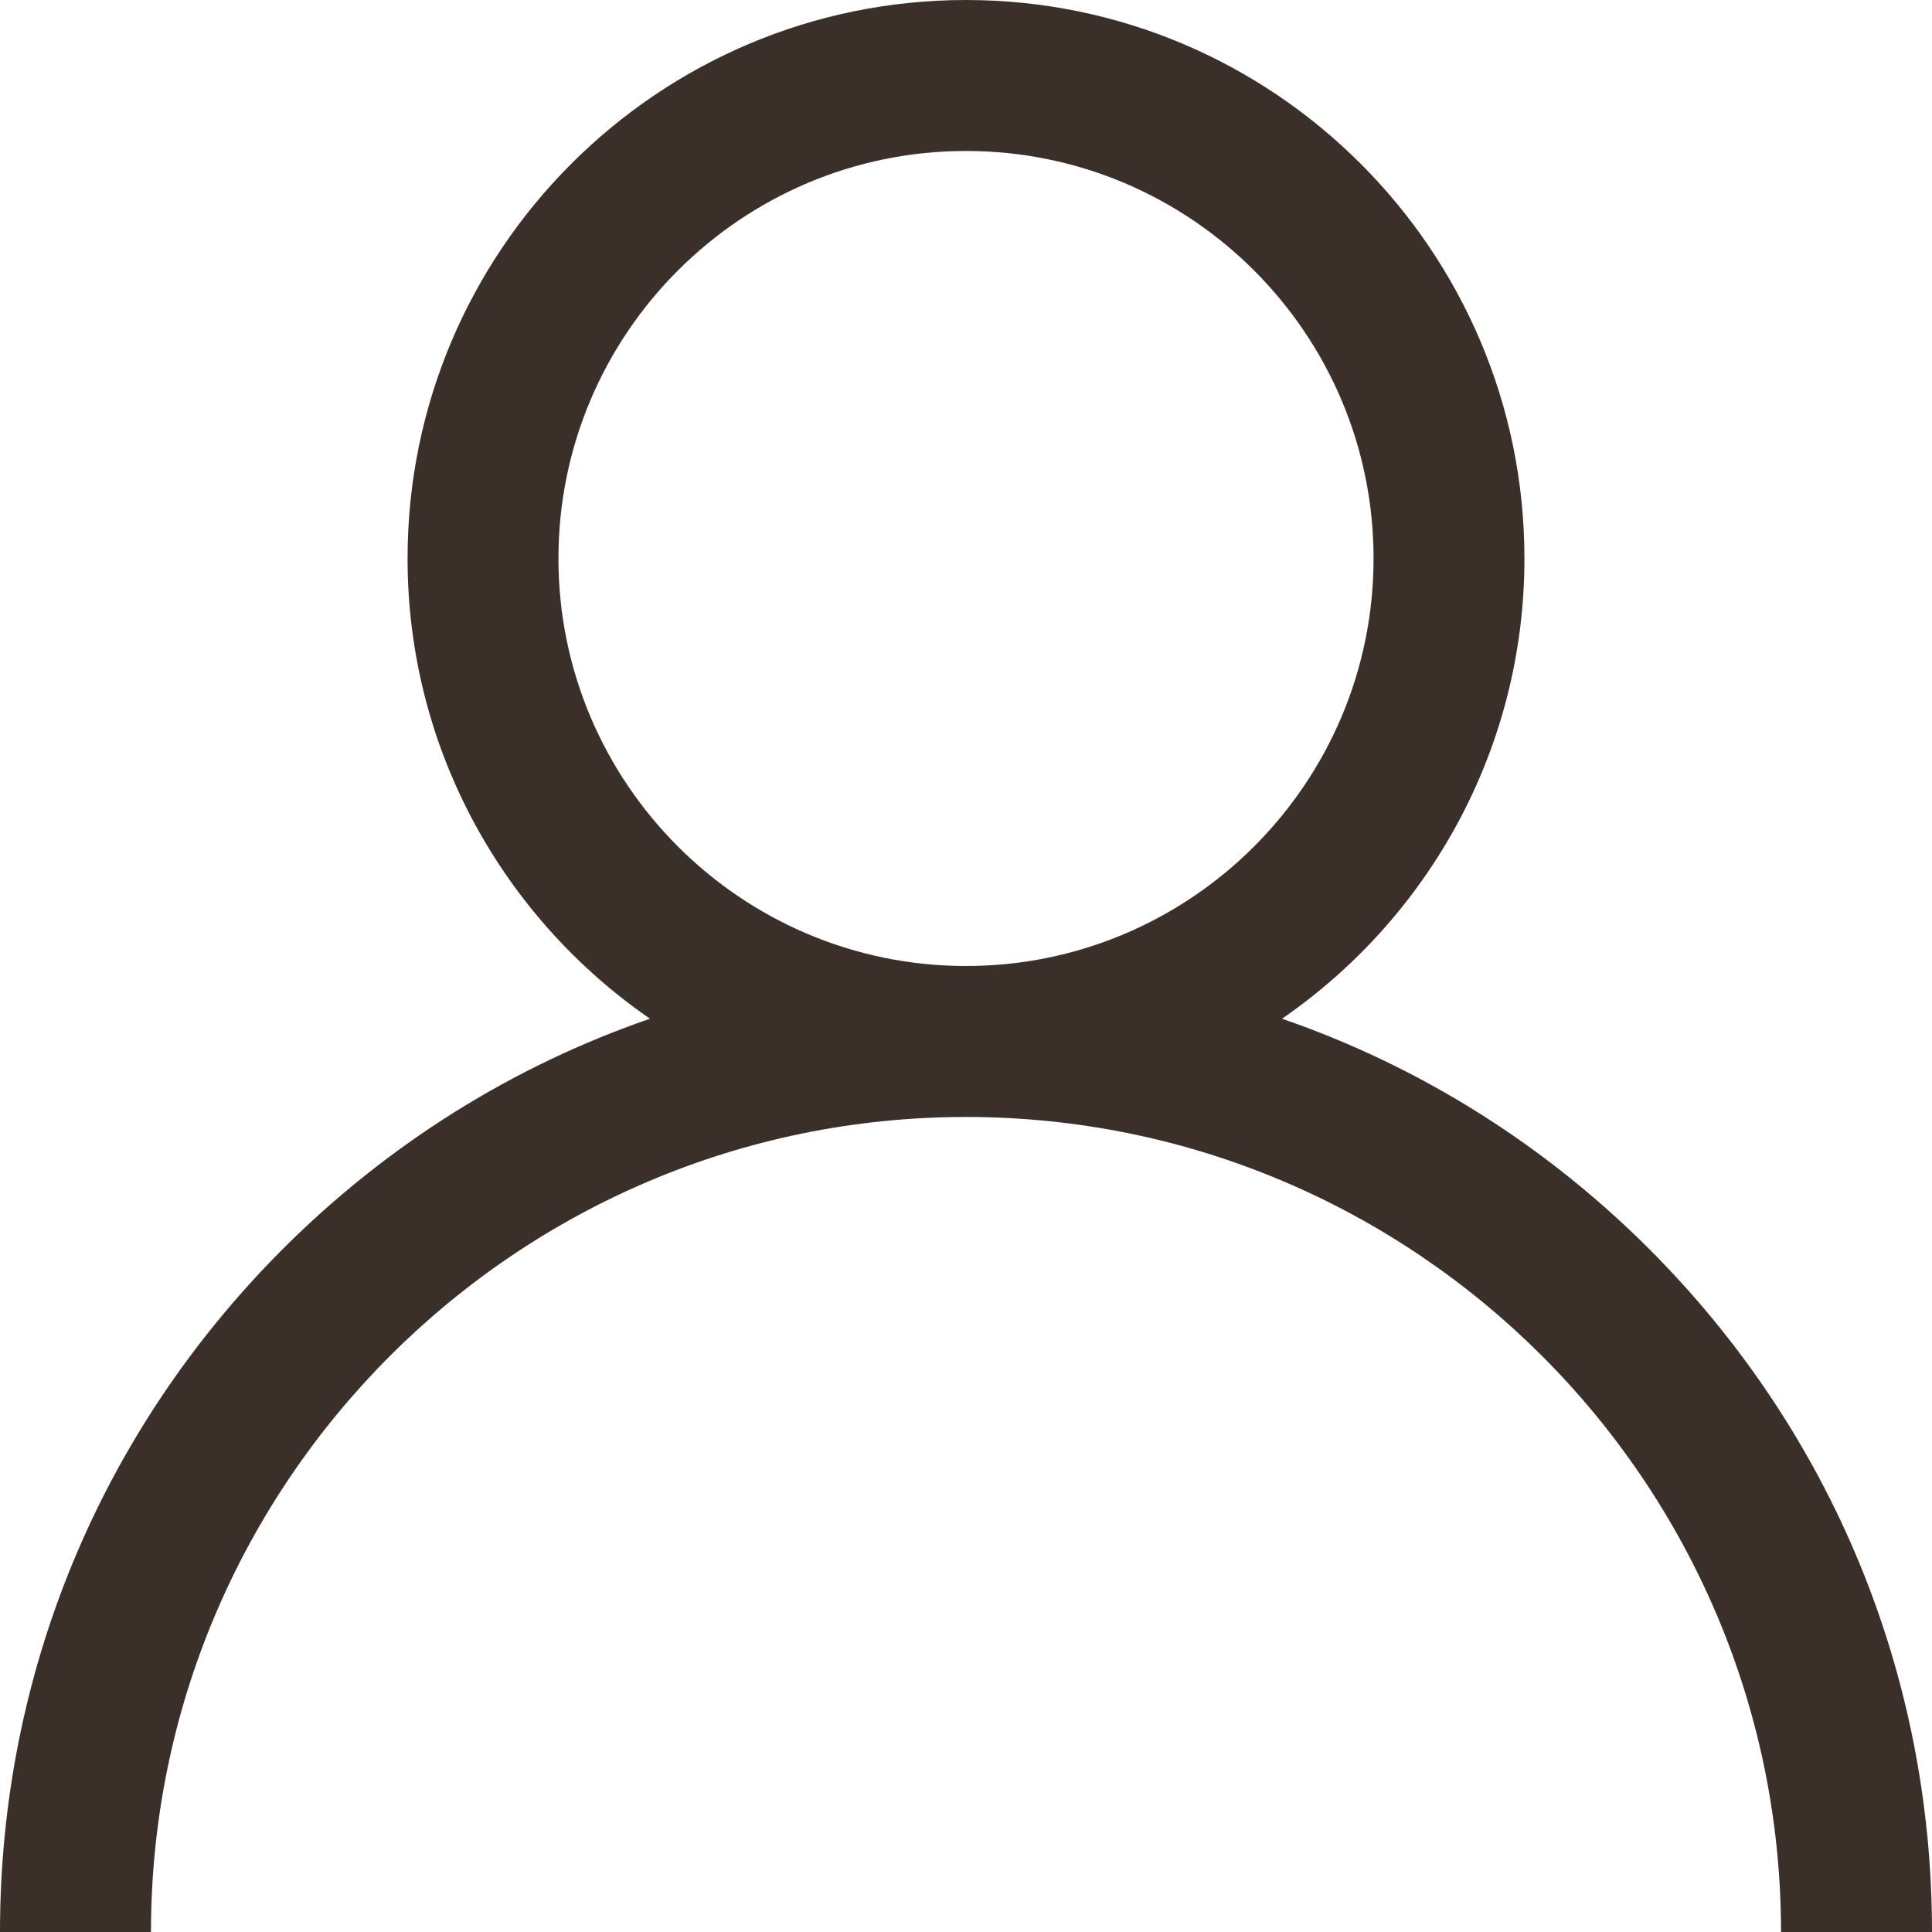 <svg width="21" height="21" viewBox="0 0 21 21" fill="none" xmlns="http://www.w3.org/2000/svg">
<path fill-rule="evenodd" clip-rule="evenodd" d="M13.935 11.073C15.42 11.585 16.781 12.432 17.925 13.575C19.908 15.559 21 18.195 21 21H19.359C19.359 16.115 15.385 12.141 10.5 12.141C5.615 12.141 1.641 16.115 1.641 21H0C0 18.195 1.092 15.559 3.075 13.575C4.219 12.432 5.58 11.585 7.065 11.073C5.475 9.977 4.43 8.144 4.43 6.07C4.43 2.723 7.153 0 10.5 0C13.847 0 16.57 2.723 16.57 6.07C16.57 8.144 15.525 9.977 13.935 11.073ZM6.07 6.07C6.07 8.513 8.057 10.5 10.5 10.5C12.943 10.5 14.93 8.513 14.93 6.07C14.93 3.628 12.943 1.641 10.5 1.641C8.057 1.641 6.07 3.628 6.07 6.07Z" fill="#3A3029"/>
</svg>

